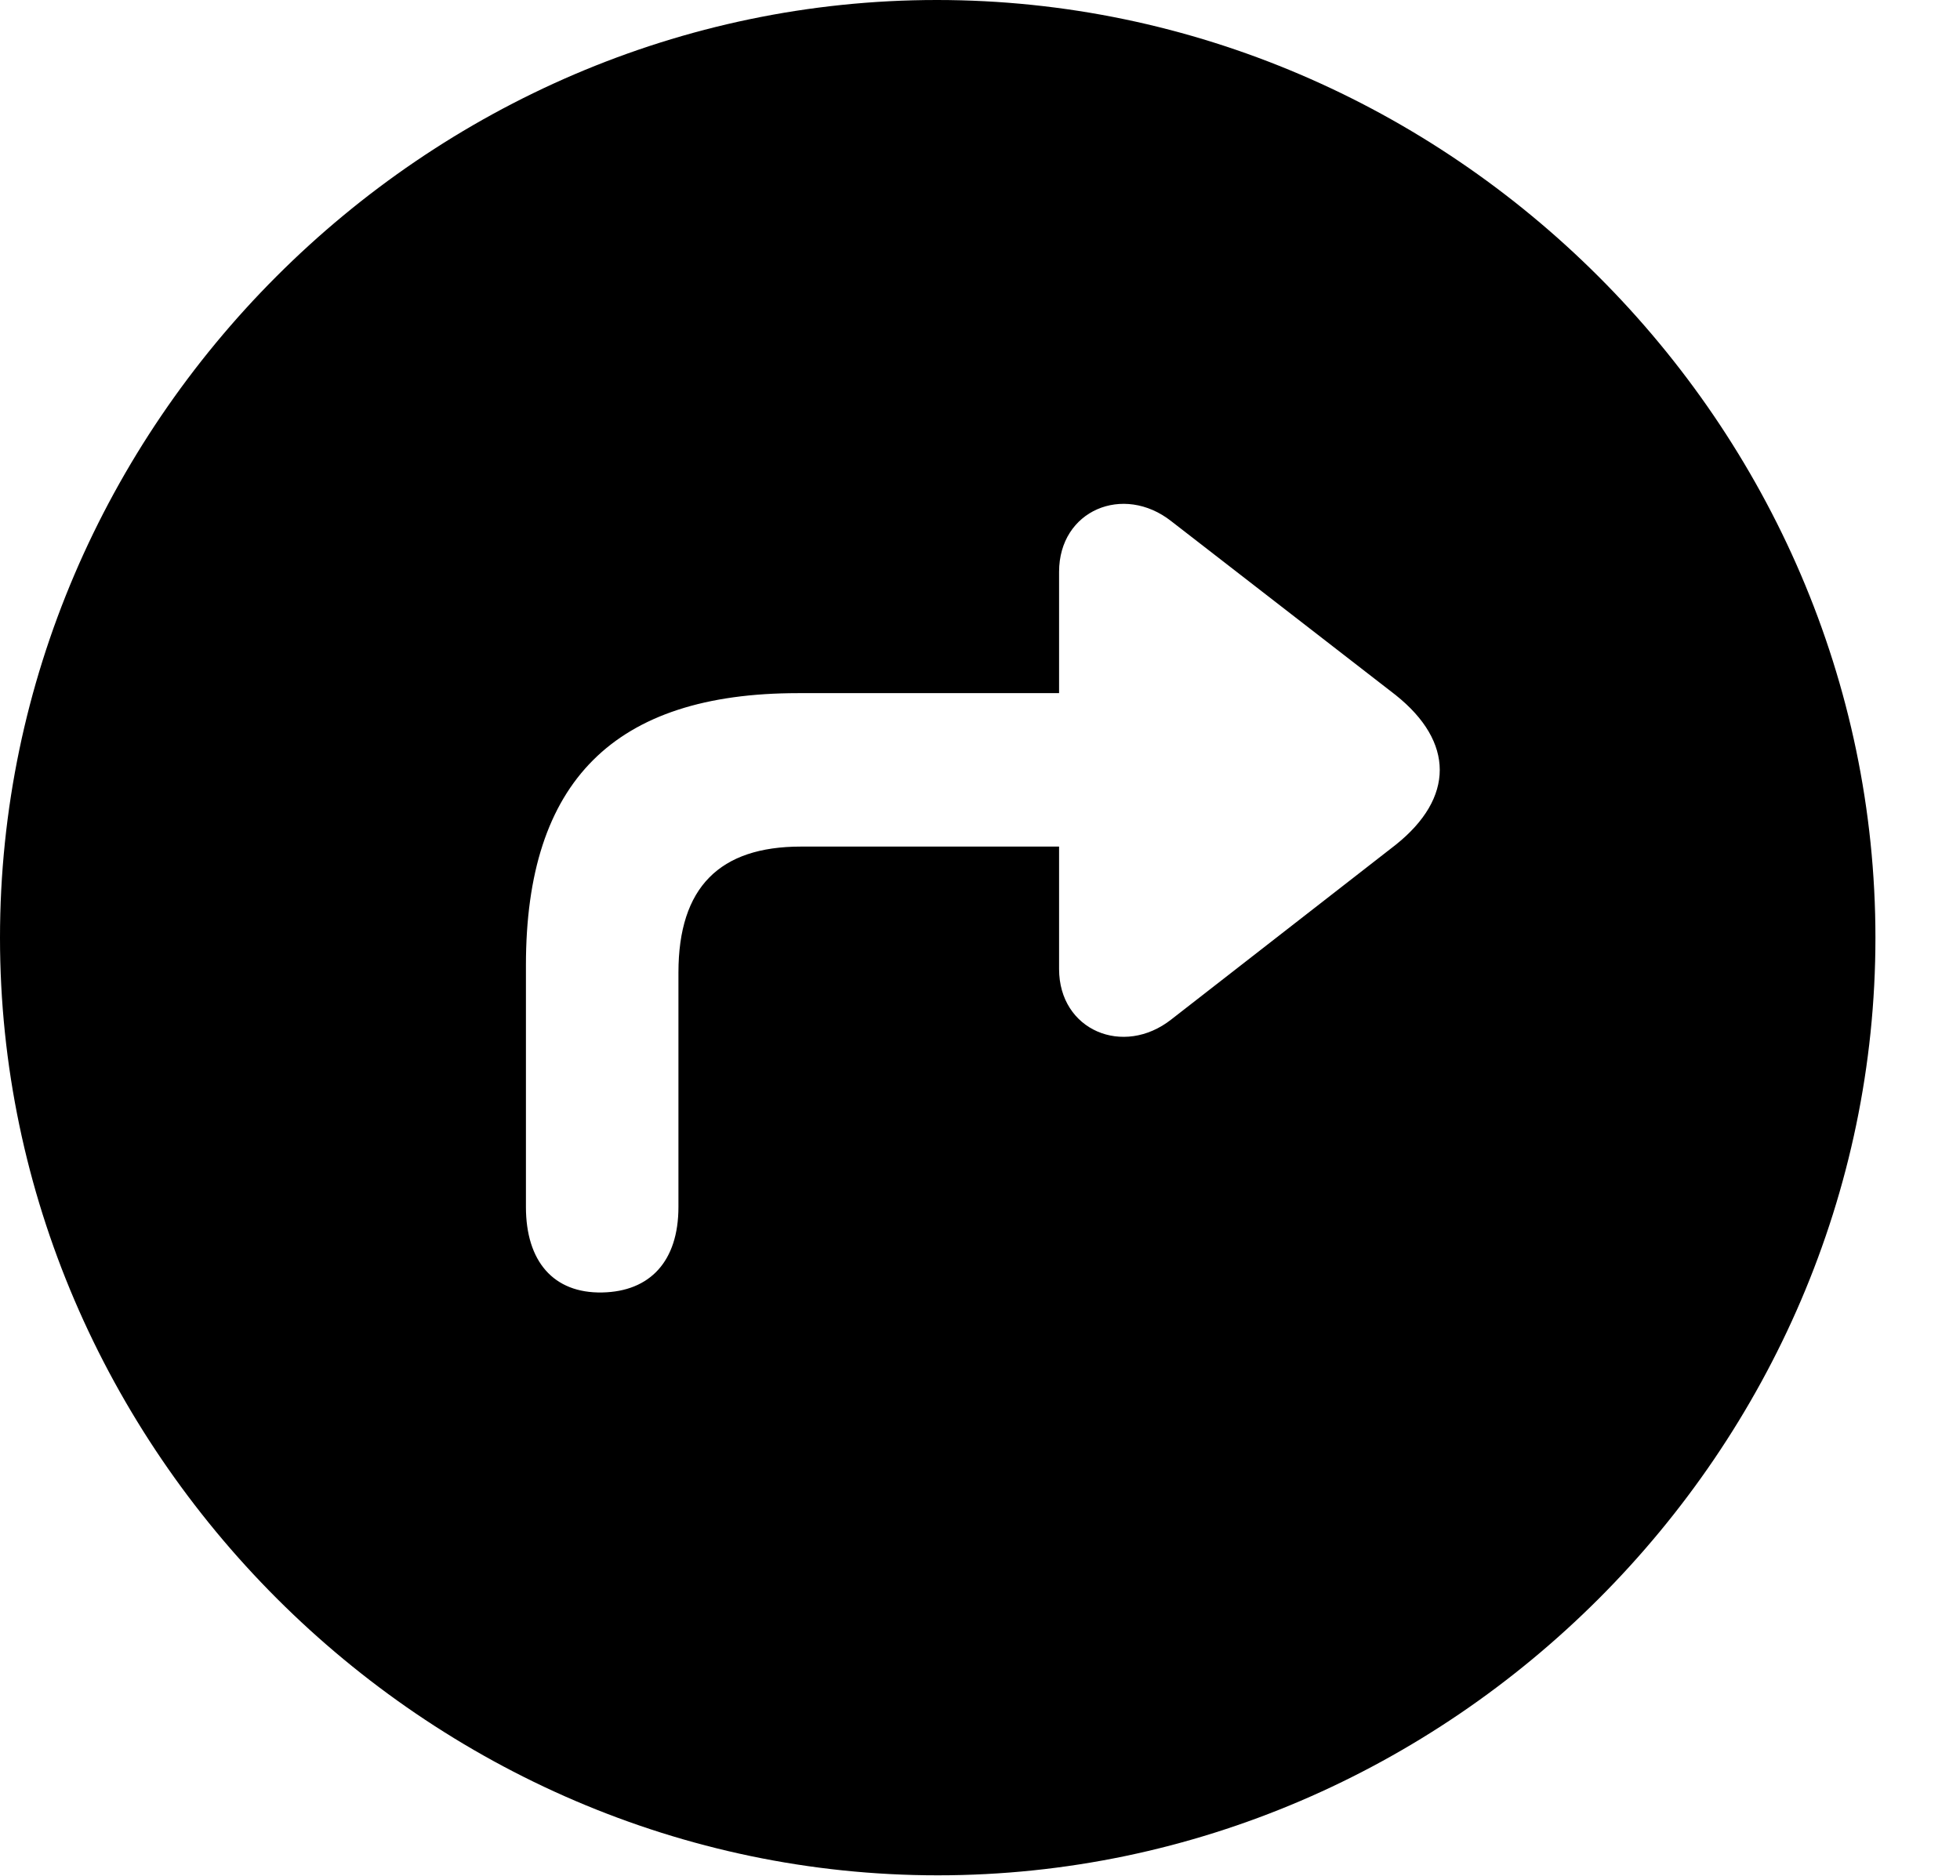 <?xml version="1.0" encoding="UTF-8"?>
<!--Generator: Apple Native CoreSVG 232.5-->
<!DOCTYPE svg
PUBLIC "-//W3C//DTD SVG 1.1//EN"
       "http://www.w3.org/Graphics/SVG/1.1/DTD/svg11.dtd">
<svg version="1.1" xmlns="http://www.w3.org/2000/svg" xmlns:xlink="http://www.w3.org/1999/xlink" width="12.492" height="11.959">
 <g>
  <rect height="11.959" opacity="0" width="12.492" x="0" y="0"/>
  <path d="M11.953 5.977C11.953 9.24 9.246 11.953 5.977 11.953C2.713 11.953 0 9.24 0 5.977C0 2.707 2.707 0 5.971 0C9.24 0 11.953 2.707 11.953 5.977ZM6.75 3.645L6.75 4.418L5.086 4.418C3.914 4.418 3.352 4.98 3.352 6.152L3.352 7.693C3.352 8.039 3.527 8.244 3.838 8.238C4.143 8.232 4.324 8.039 4.324 7.693L4.324 6.199C4.324 5.654 4.588 5.396 5.104 5.396L6.75 5.396L6.75 6.176C6.75 6.568 7.16 6.738 7.465 6.498L8.895 5.385C9.27 5.086 9.27 4.729 8.895 4.43L7.465 3.322C7.16 3.082 6.75 3.252 6.75 3.645Z" fill="#000000"/>
 </g>
</svg>
